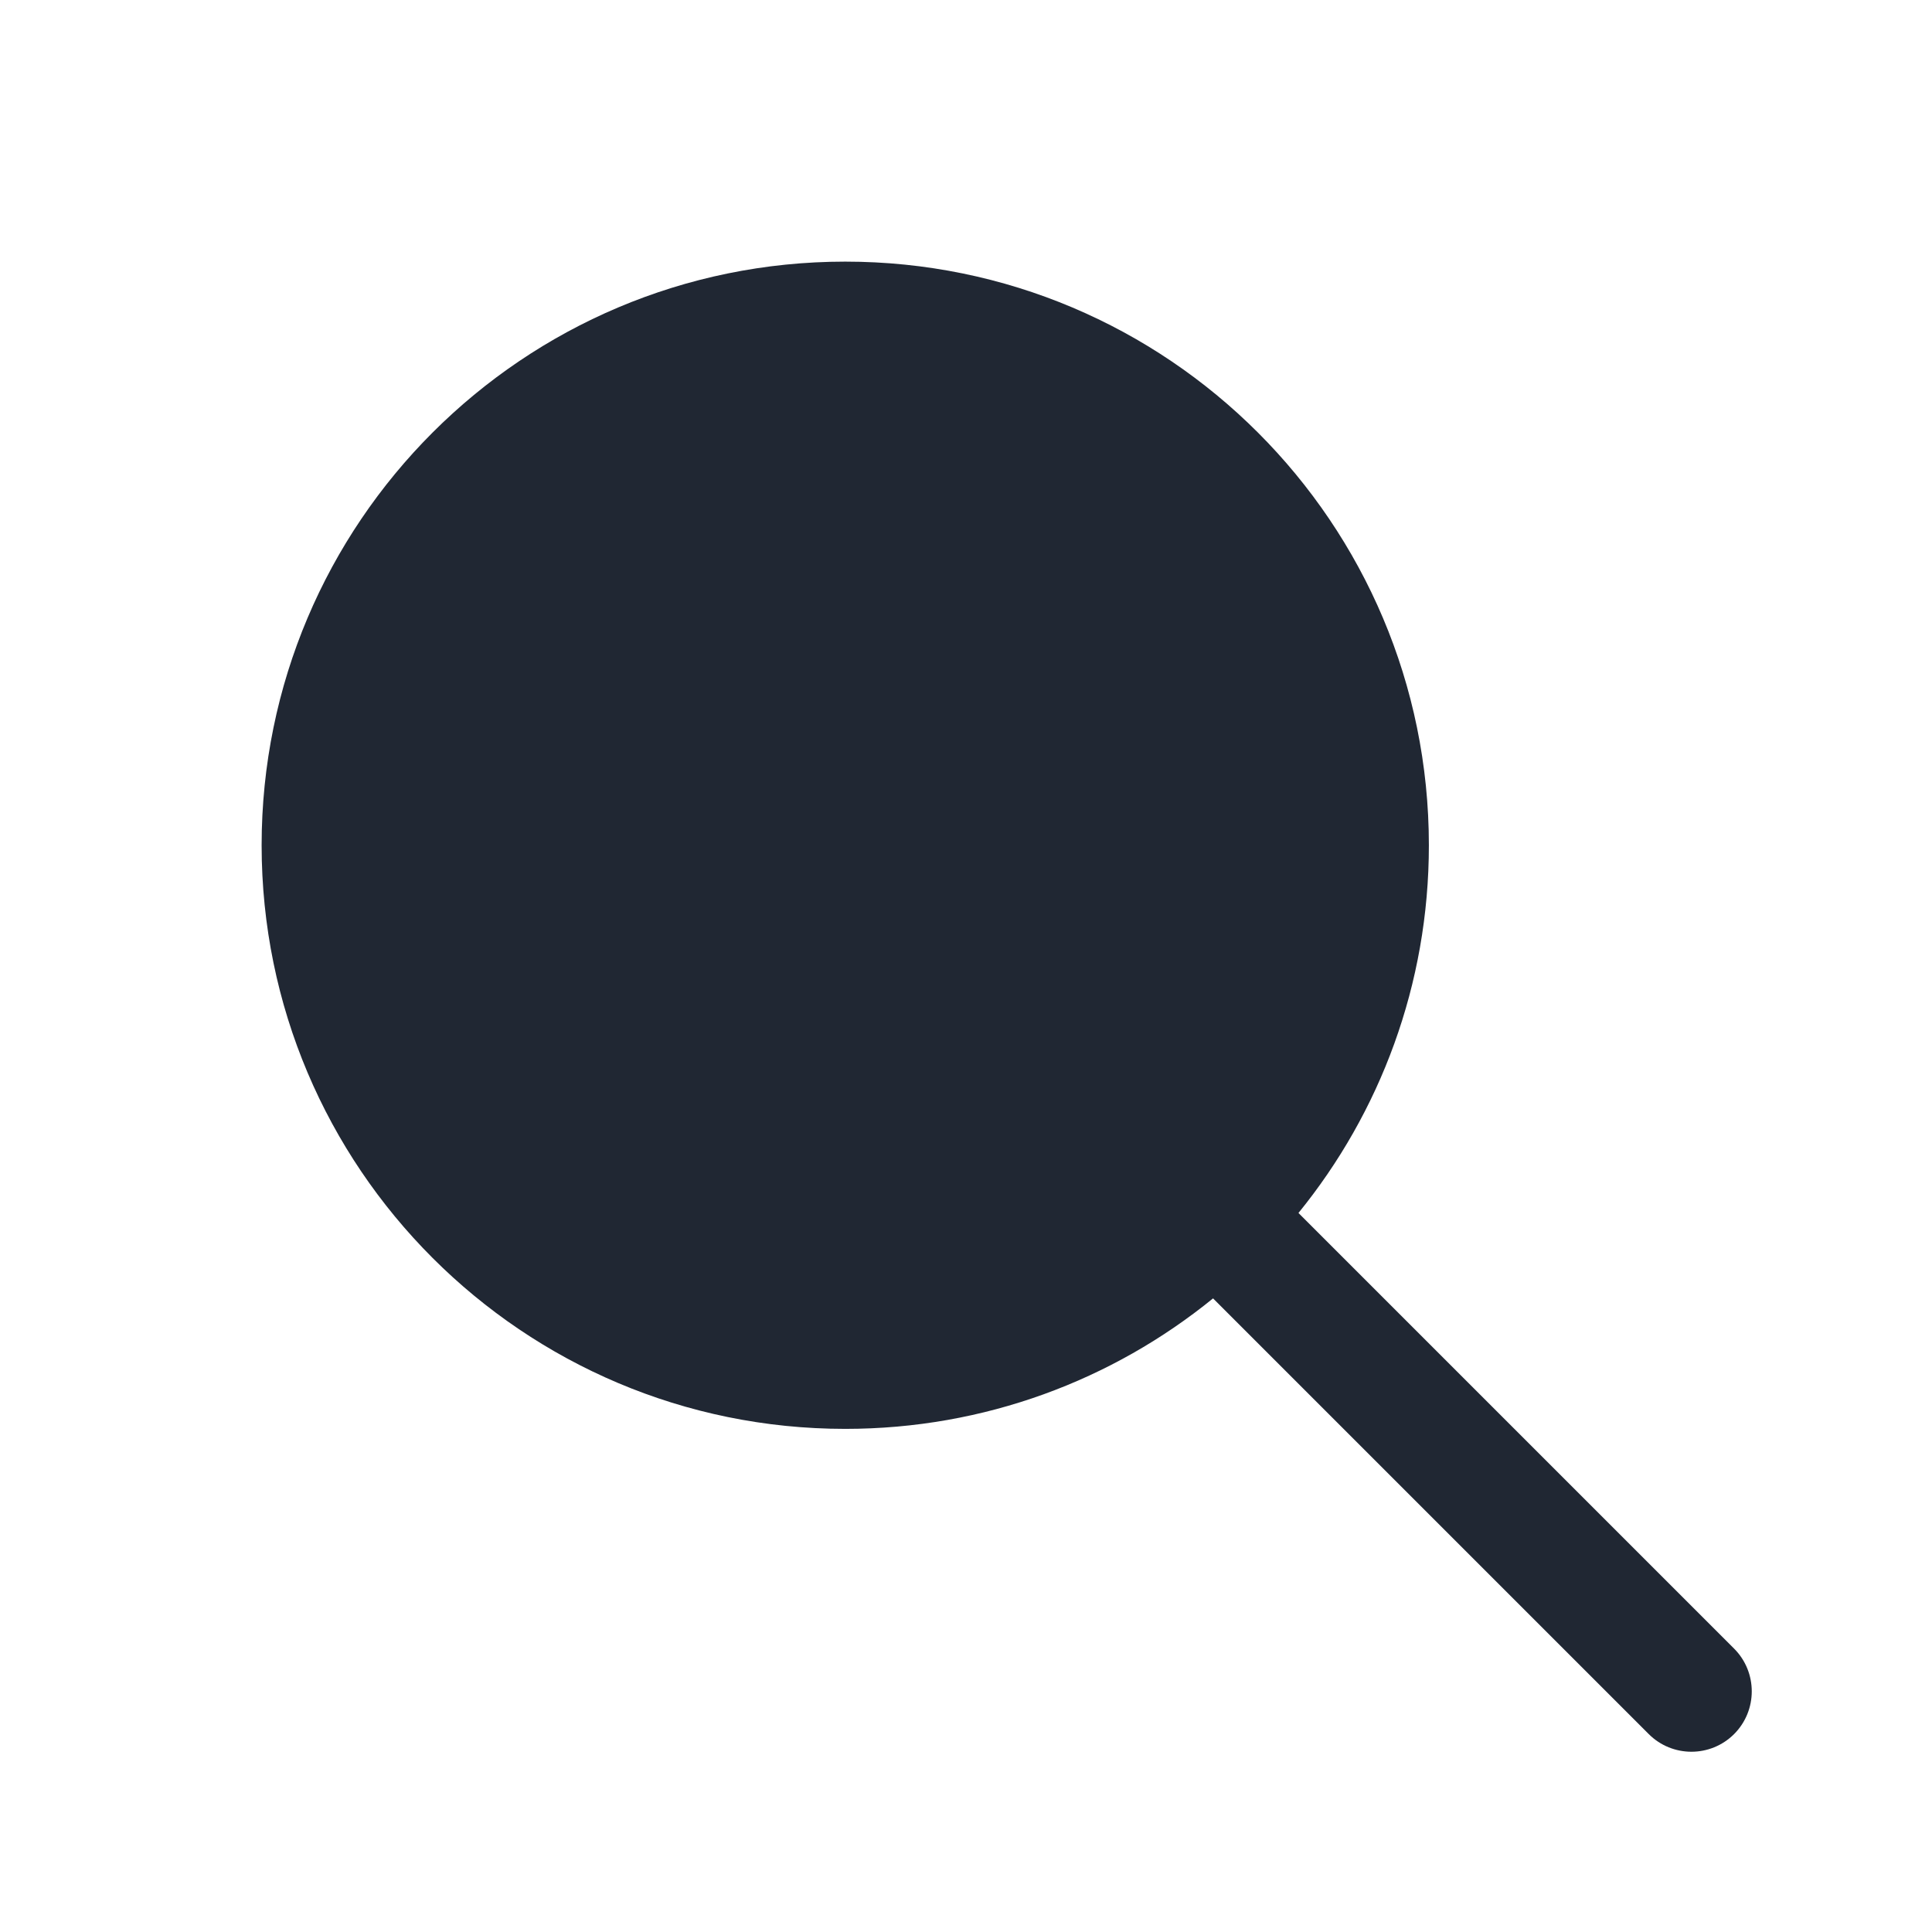 <svg width="24" height="24" viewBox="0 0 24 24" fill="none" xmlns="http://www.w3.org/2000/svg">
<path d="M10.5 3.25C6.496 3.25 3.25 6.496 3.25 10.5C3.25 14.504 6.496 17.75 10.5 17.75C12.232 17.75 13.822 17.143 15.069 16.129L20.481 21.541C20.774 21.834 21.249 21.834 21.542 21.541C21.834 21.248 21.834 20.773 21.542 20.48L16.13 15.068C17.143 13.822 17.75 12.232 17.75 10.5C17.75 6.496 14.504 3.25 10.5 3.25Z" fill="#202733"/>
</svg>

